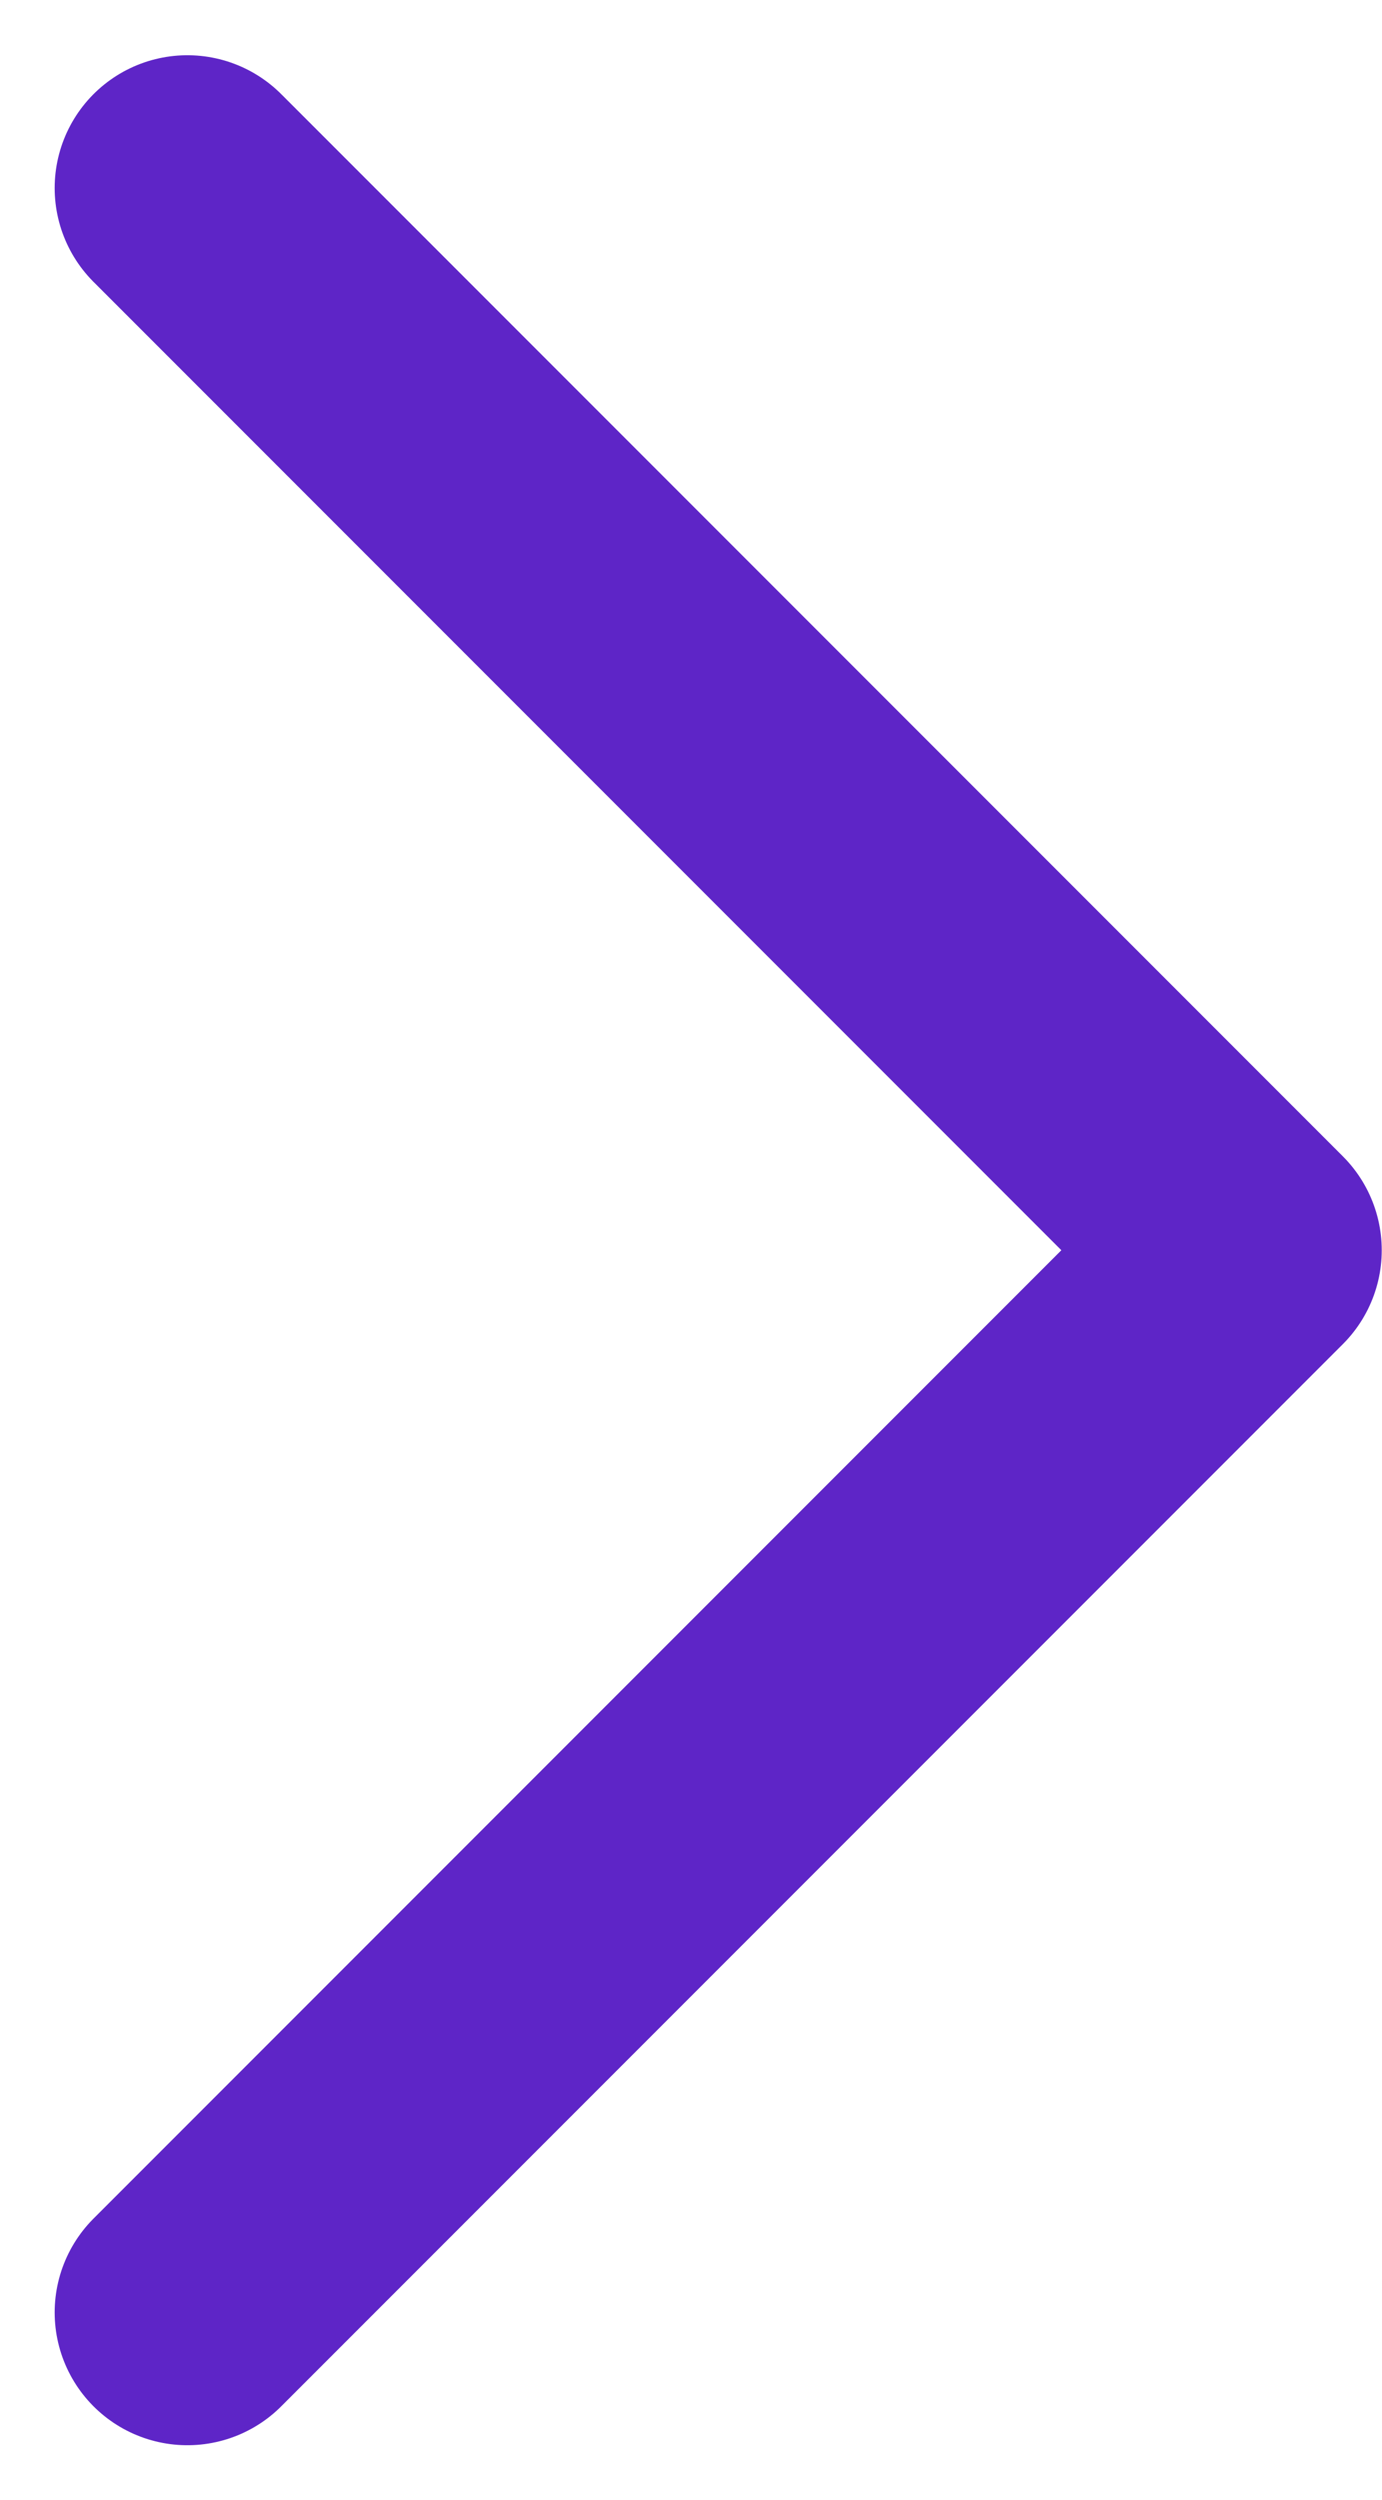 <svg xmlns="http://www.w3.org/2000/svg" width="5.207" height="9.414"><path data-name="arrow_next" d="M4 0 0 4l4 4" transform="rotate(180 2.353 4.354)" style="fill:none;stroke:#5e25c7;stroke-linecap:round;stroke-linejoin:round;stroke-miterlimit:10"/></svg>